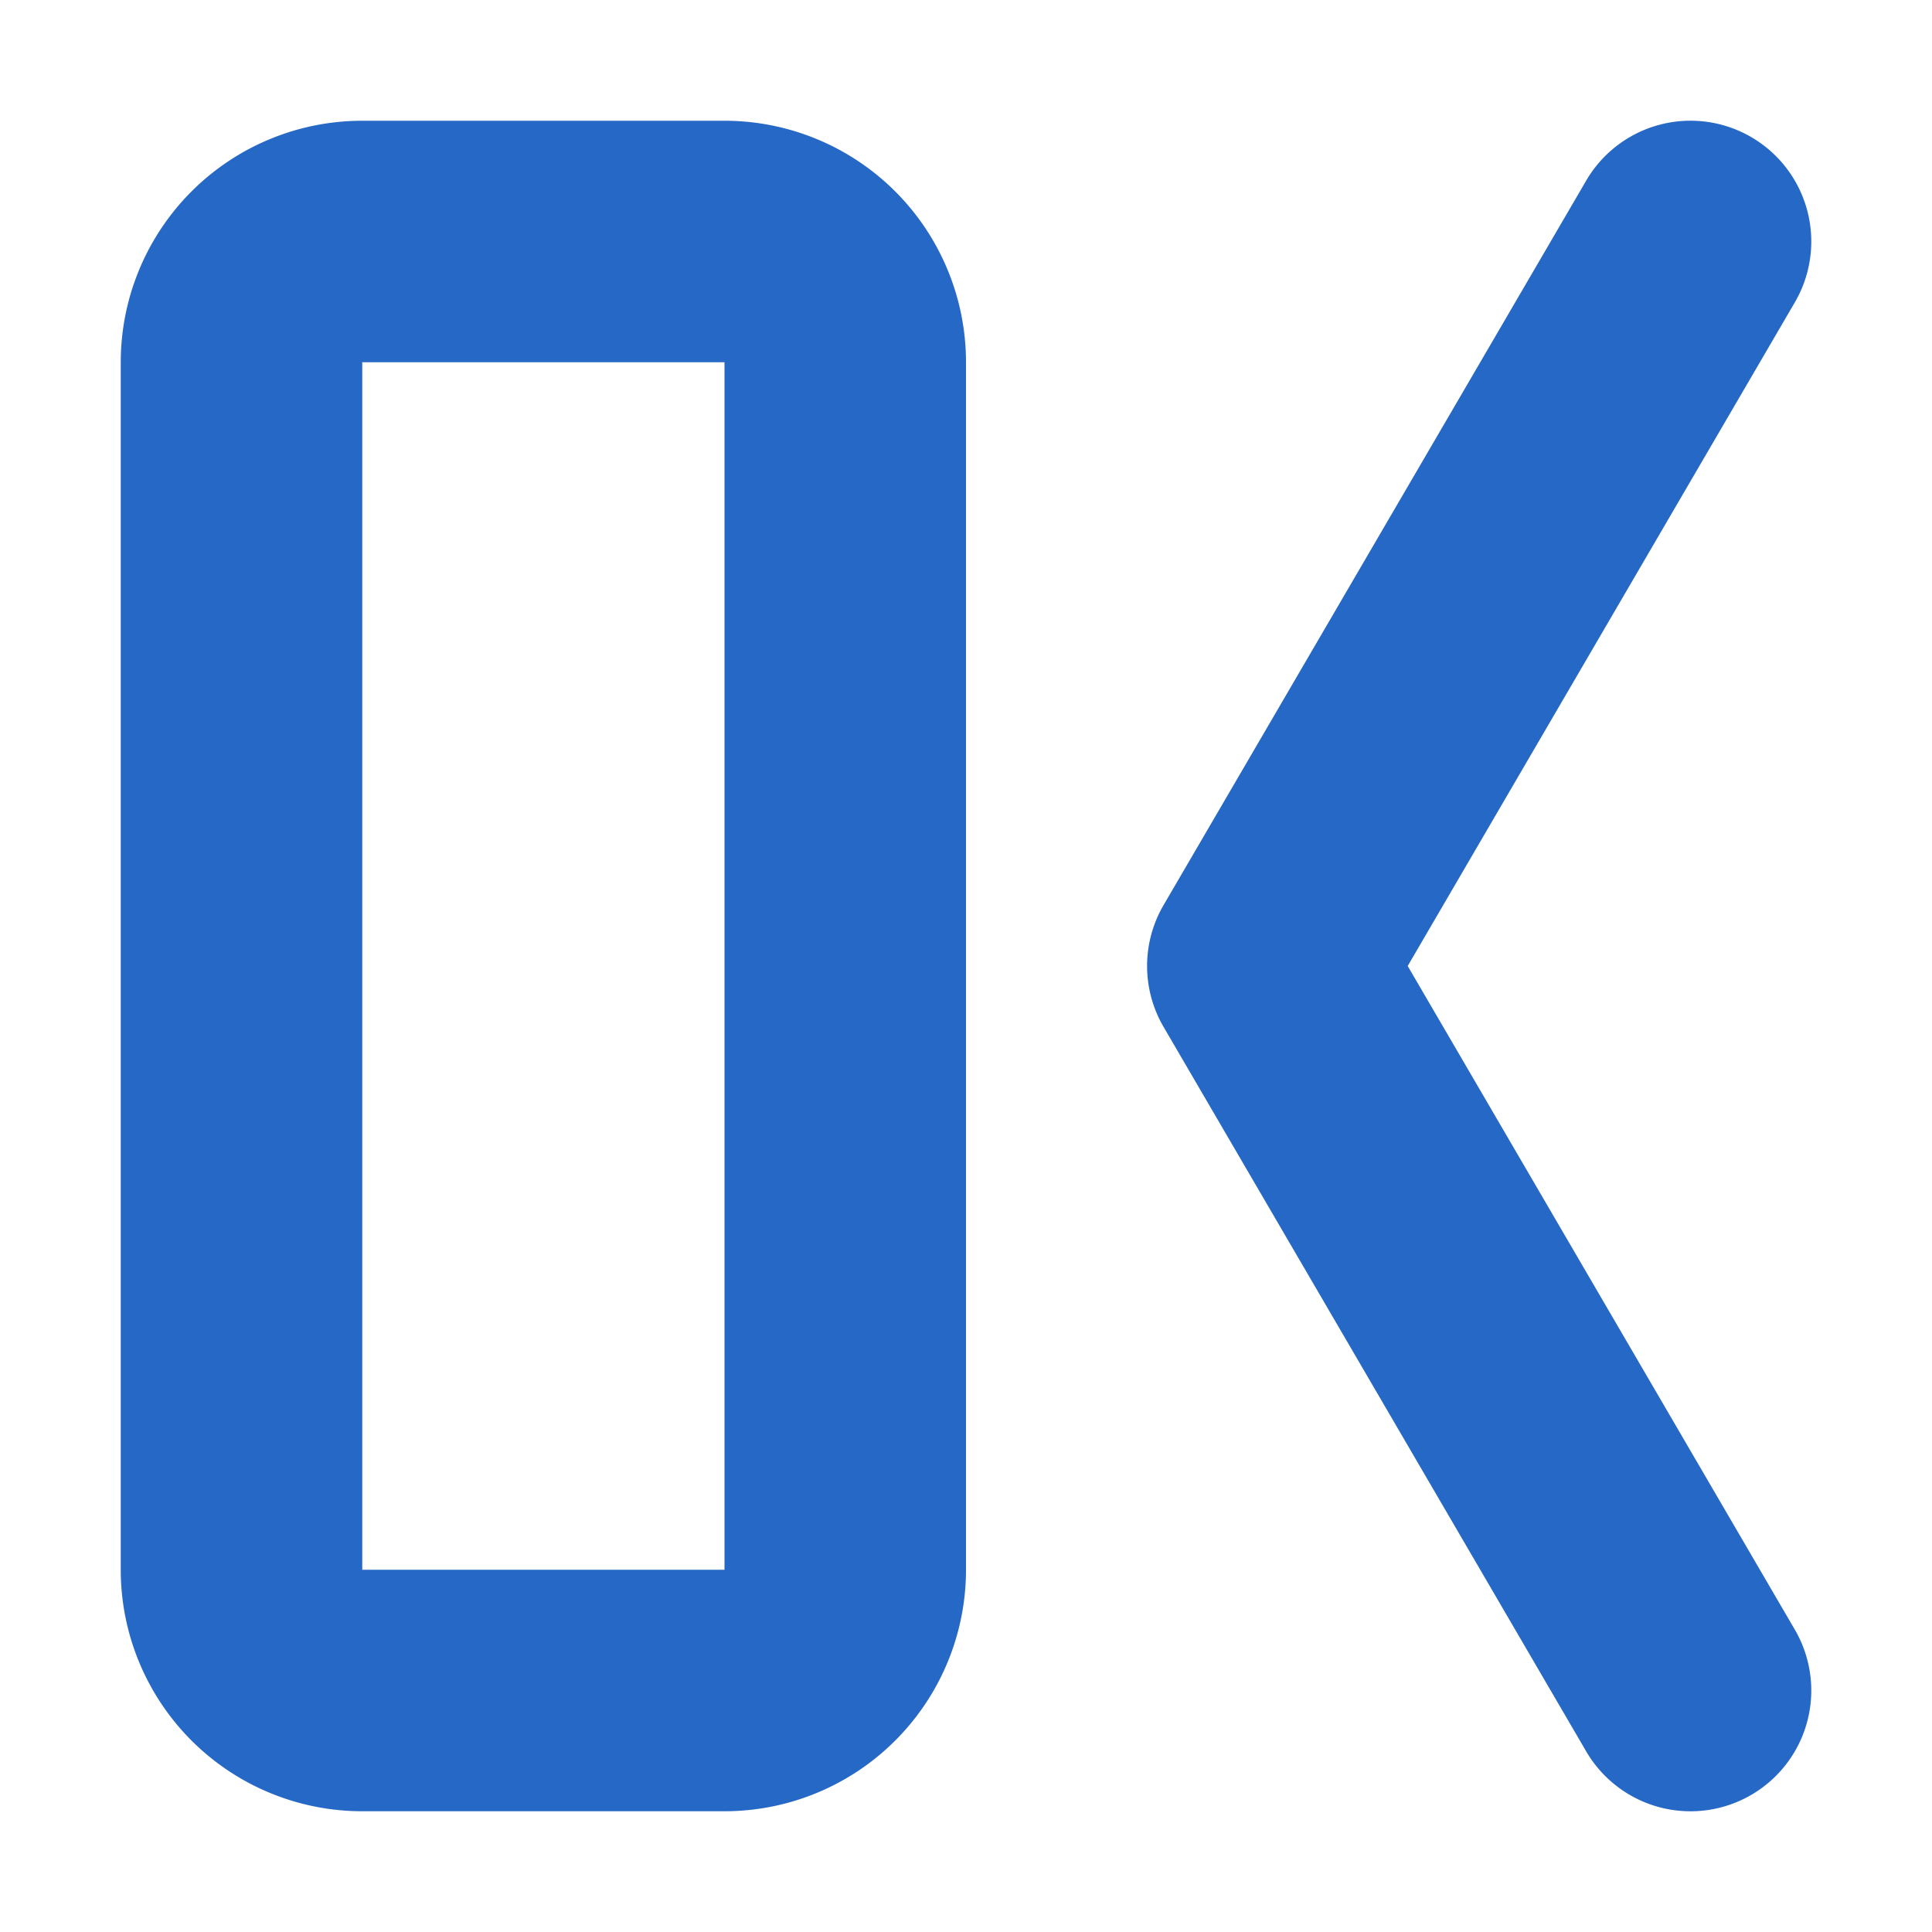 <svg xmlns="http://www.w3.org/2000/svg" fill="none" viewBox="0 0 16 16" class="acv-icon"><path fill="#2668C5" d="M13.136 1.496a1 1 0 0 1 1.728 1.008L11.658 8l3.206 5.496a1 1 0 0 1-1.728 1.008l-3.5-6a1 1 0 0 1 0-1.008l3.5-6Z"/><path fill="#2668C5" fill-rule="evenodd" d="M6 1a2 2 0 0 1 2 2v10a2 2 0 0 1-2 2H3a2 2 0 0 1-2-2V3a2 2 0 0 1 2-2h3Zm0 2H3v10h3V3Z" clip-rule="evenodd"/></svg>